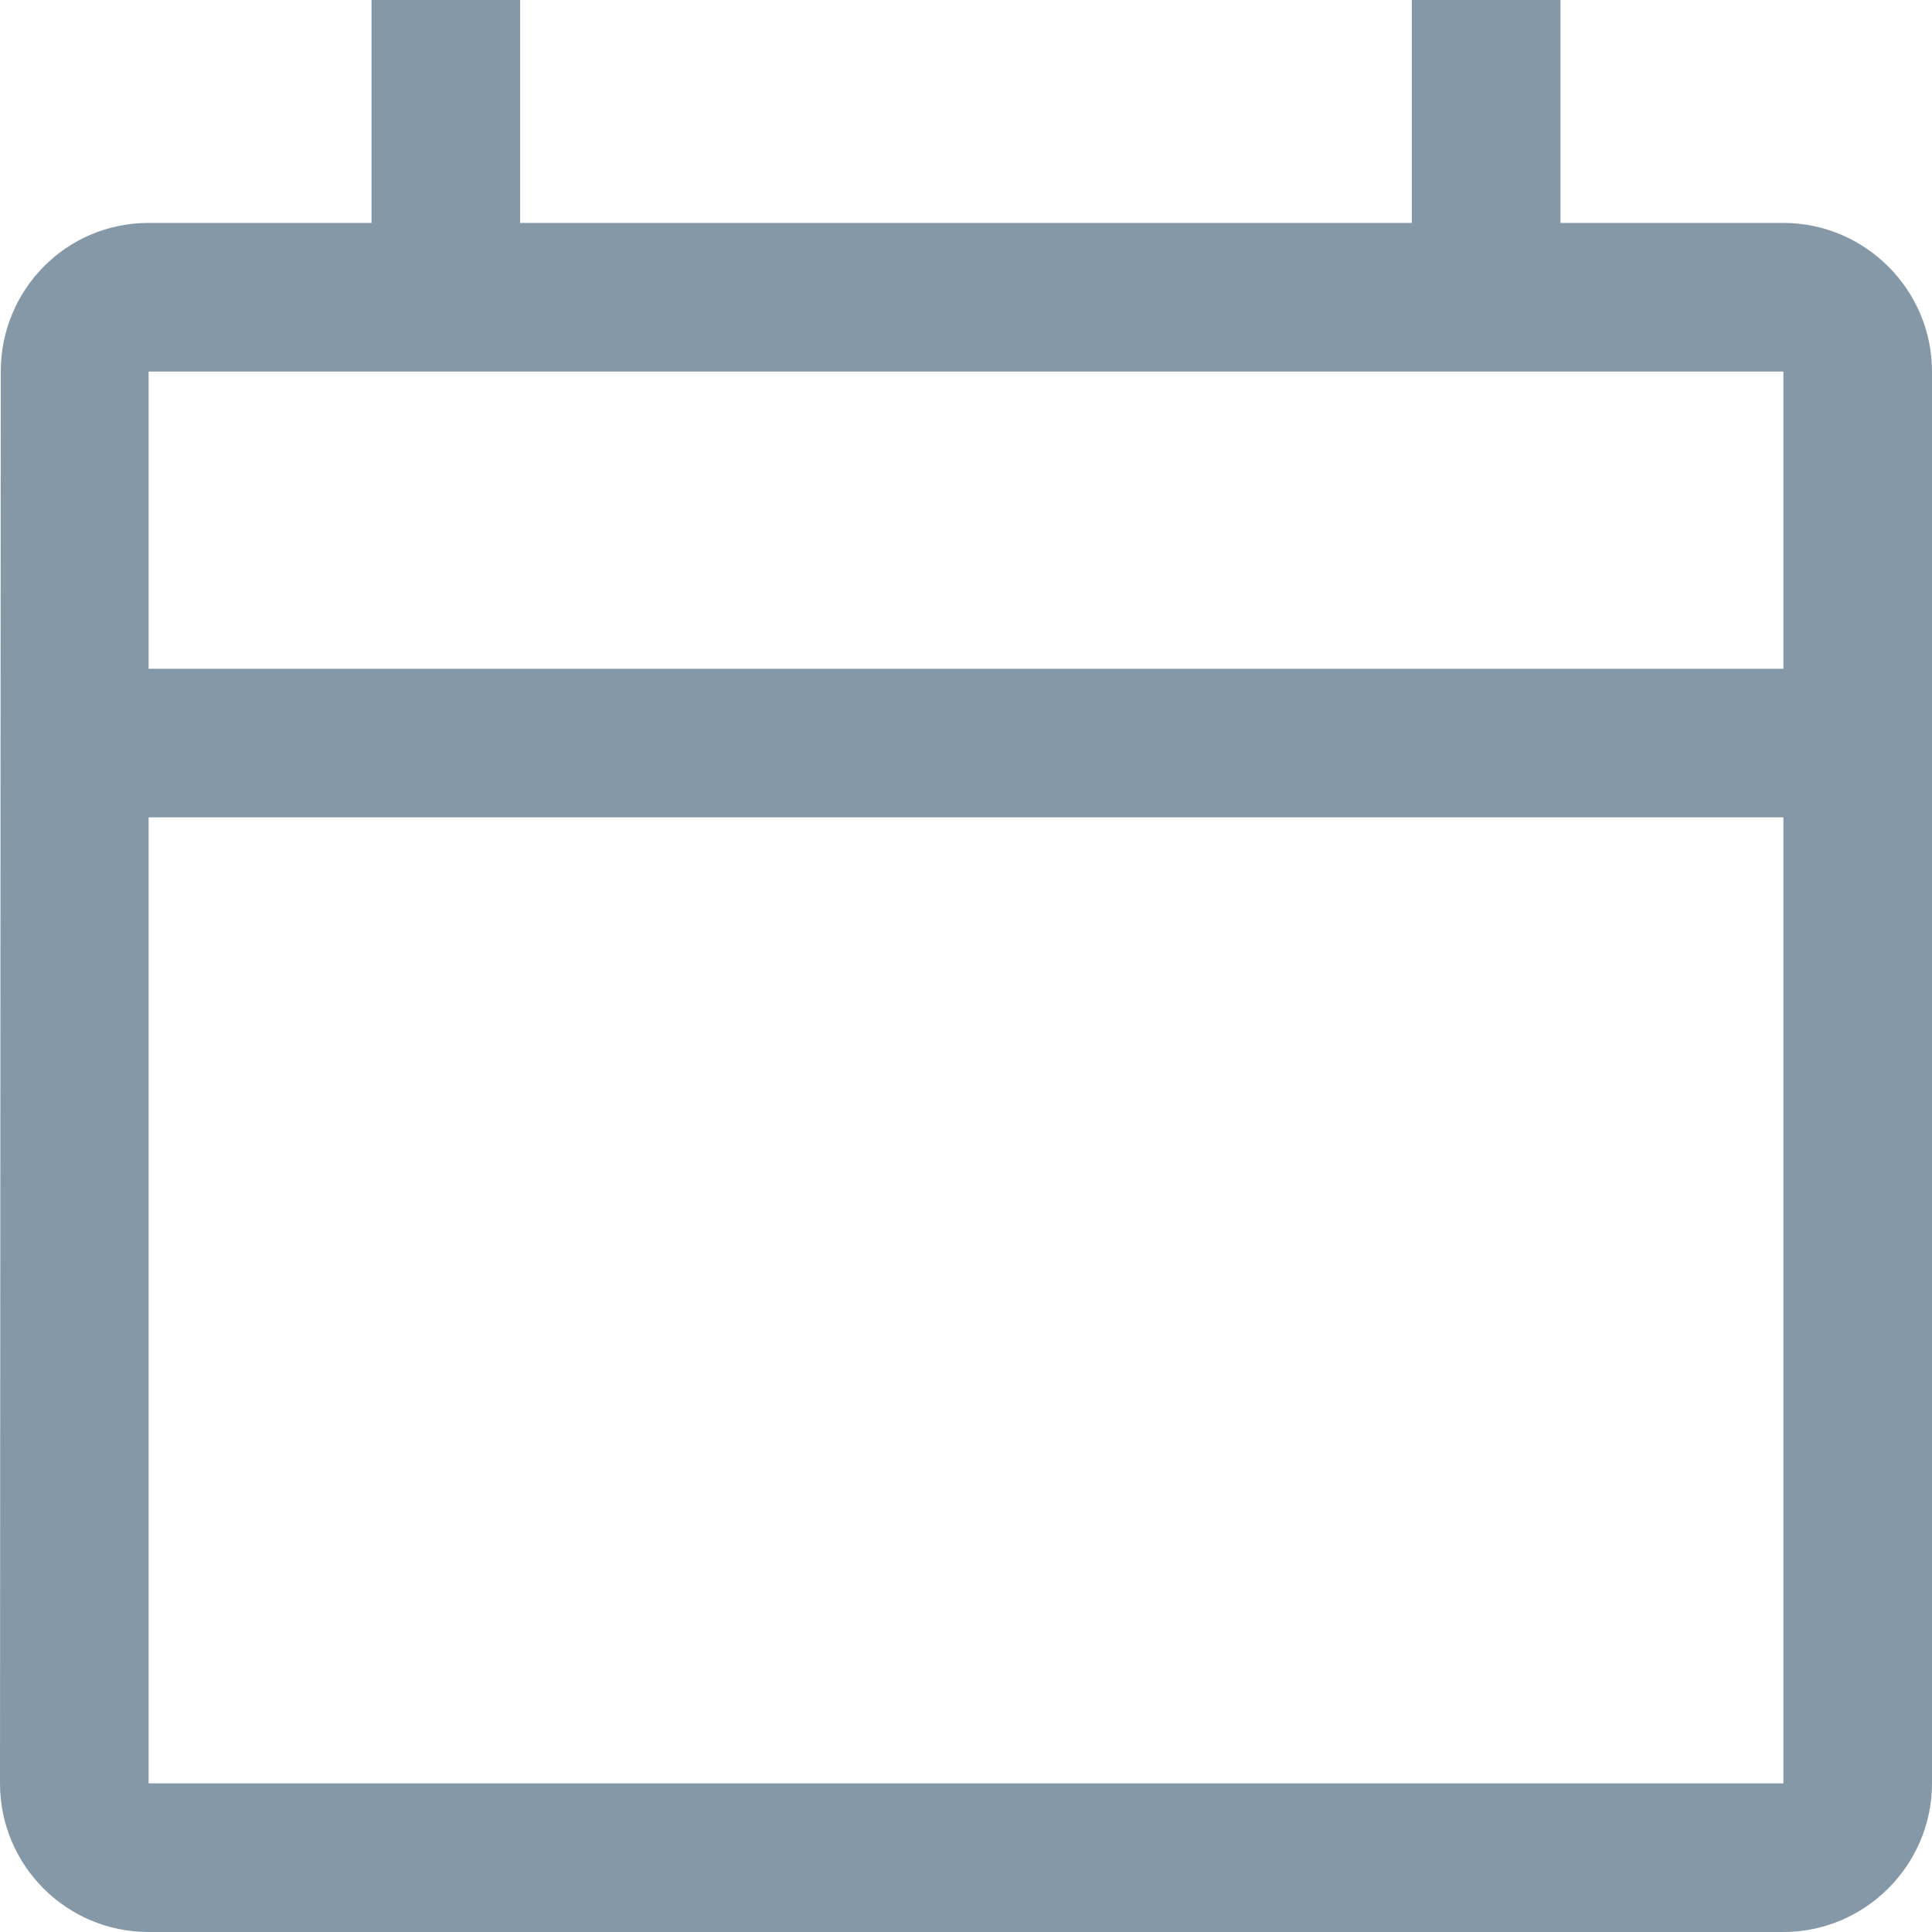 <svg width="26" height="26" viewBox="0 0 26 26" fill="none" xmlns="http://www.w3.org/2000/svg">
<path d="M26 5V24C26 25.1 25.1 26 24 26H2C0.89 26 0 25.1 0 24L0.01 5C0.01 3.9 0.89 3 2 3H5V0H7V3H19V0H21V3H24C25.1 3 26 3.9 26 5ZM2 9H24V5H2V9ZM24 24V11H2V24H24Z" fill="#8598A8"/>
</svg>
